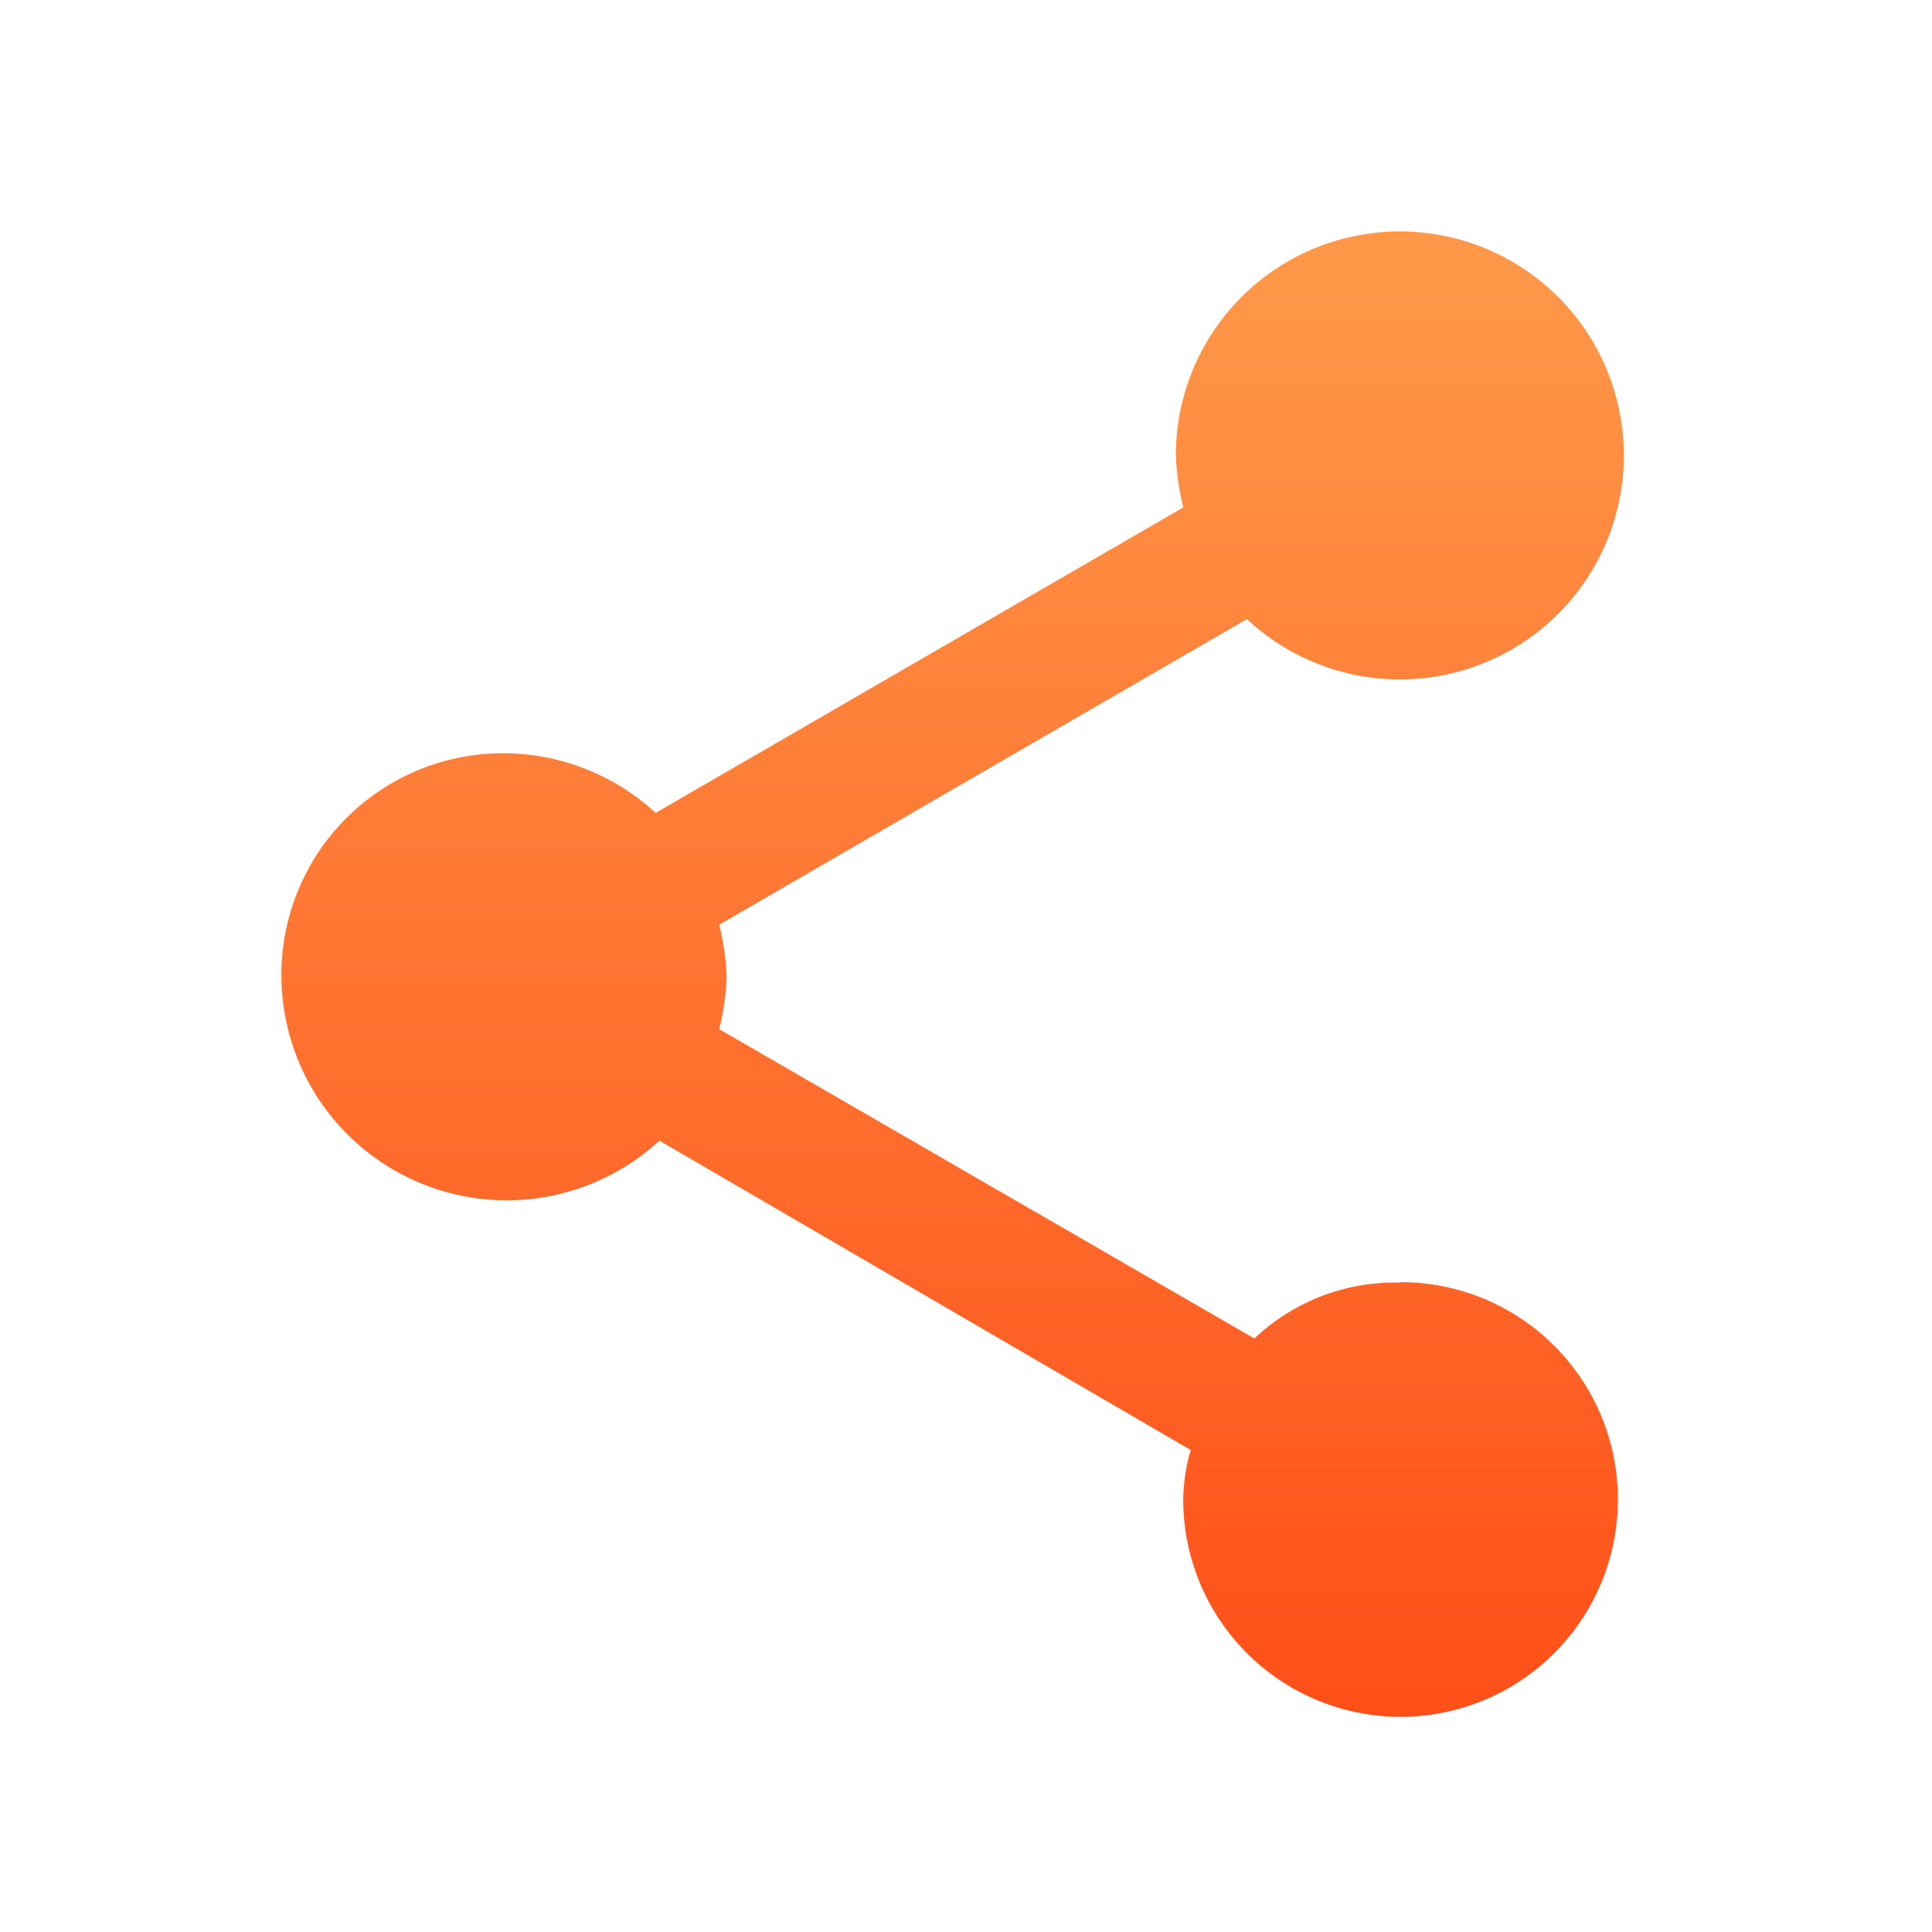 <svg xmlns="http://www.w3.org/2000/svg" xmlns:xlink="http://www.w3.org/1999/xlink" width="32" height="32" viewBox="0 0 32 32">
  <defs>
    <style>
      .cls-1 {
        fill: none;
      }

      .cls-2 {
        fill: url(#linear-gradient);
      }
    </style>
    <linearGradient id="linear-gradient" x1="0.5" x2="0.5" y2="1" gradientUnits="objectBoundingBox">
      <stop offset="0" stop-color="#ff994a"/>
      <stop offset="1" stop-color="#ff4f19"/>
    </linearGradient>
  </defs>
  <g id="그룹_9356" data-name="그룹 9356" transform="translate(-24 -81)">
    <rect id="사각형_4340" data-name="사각형 4340" class="cls-1" width="32" height="32" transform="translate(24 81)"/>
    <path id="Icon_ionic-md-share" data-name="Icon ionic-md-share" class="cls-2" d="M23.035,20.505a3.379,3.379,0,0,0-2.418.926l-8.865-5.124a4.152,4.152,0,0,0,.124-.865,4.15,4.15,0,0,0-.124-.865l8.741-5.062A3.71,3.71,0,1,0,19.316,6.8a4.127,4.127,0,0,0,.124.865L10.7,12.725a3.731,3.731,0,0,0-2.542-.988,3.67,3.67,0,0,0-3.657,3.7,3.732,3.732,0,0,0,6.261,2.717l8.8,5.124a3.1,3.1,0,0,0-.124.8,3.6,3.6,0,1,0,3.6-3.581Z" transform="translate(24.16 81.739)"/>
  </g>
</svg>
